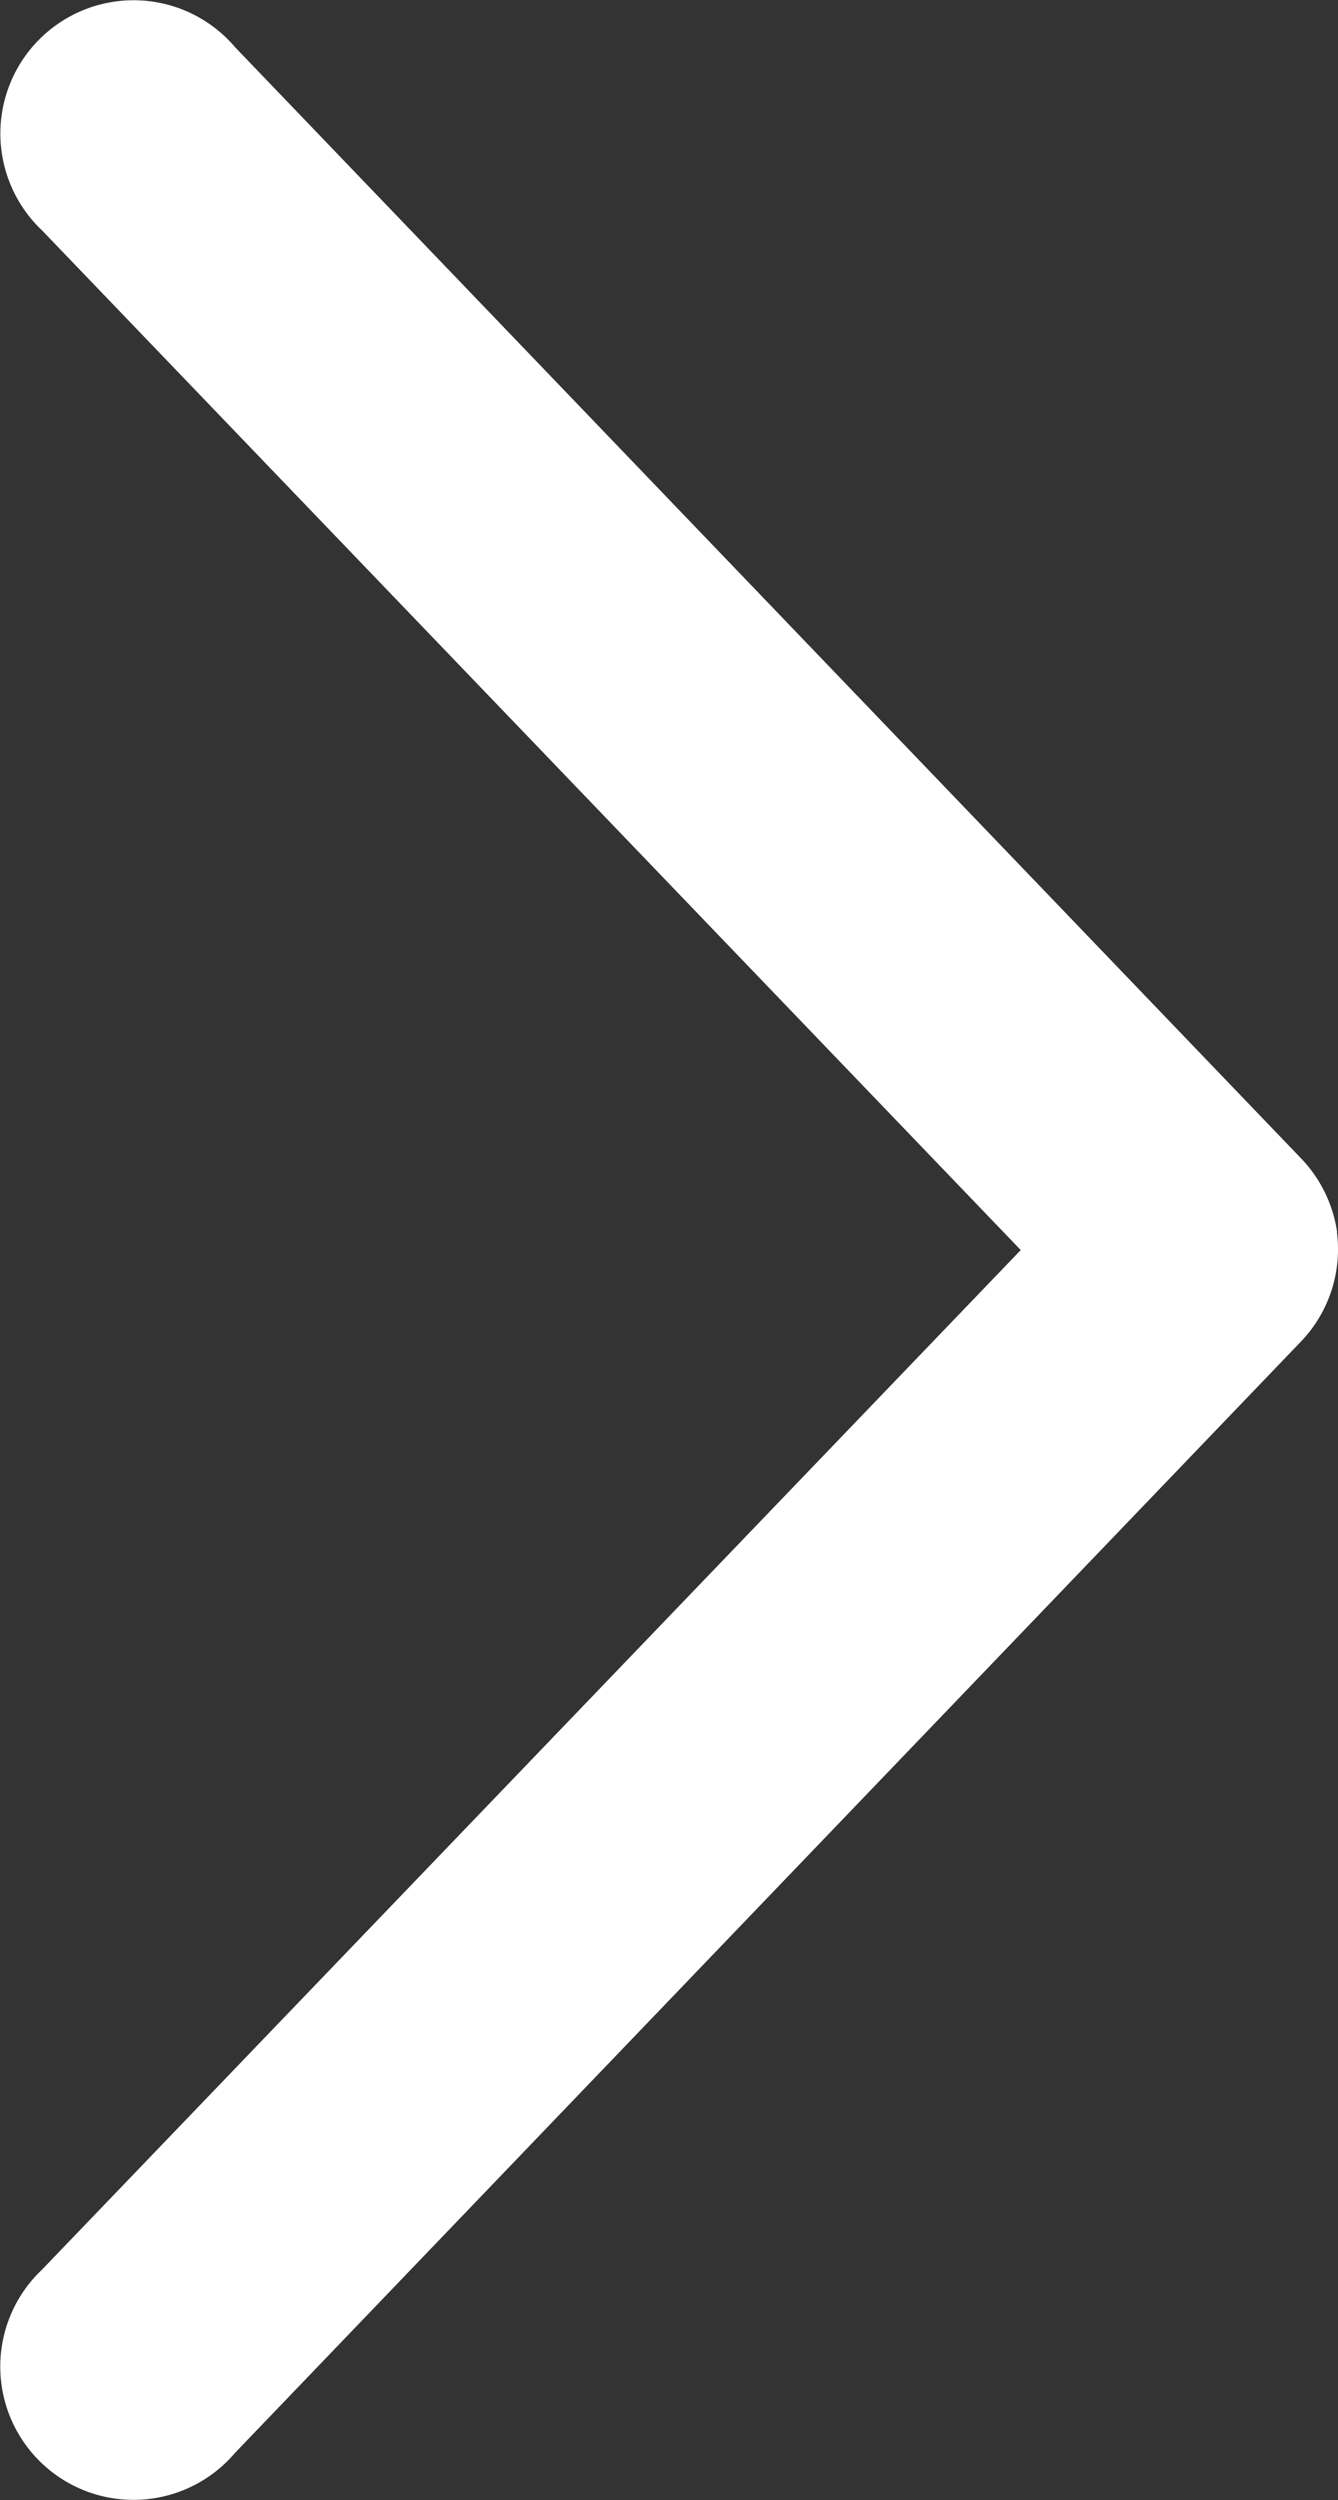 <svg height="25.129" viewBox="0 0 13.458 25.129" width="13.458" xmlns="http://www.w3.org/2000/svg"><rect x="0" y="0" width="13.458" height="25.129" fill="#333333" stroke="none"/><path d="m34.257 34.945a1.351 1.351 0 0 0 -.74.363l-11.168 10.721a1.34 1.34 0 1 0 1.843 1.94l10.247-9.842 10.247 9.843a1.34 1.34 0 1 0 1.843-1.94l-11.169-10.72a1.34 1.34 0 0 0 -1.1-.363z" fill="#fff" transform="matrix(0 1 -1 0 48.394 -21.874)"/></svg>